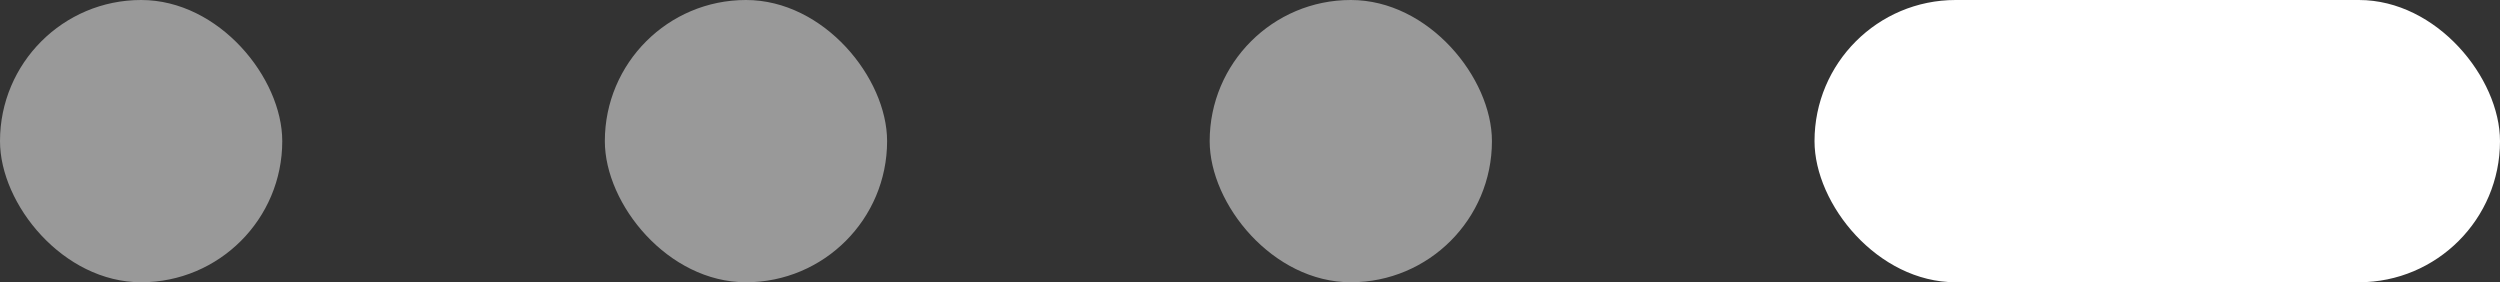 <svg width="62" height="7" viewBox="0 0 62 7" fill="none" xmlns="http://www.w3.org/2000/svg">
<rect x="0" y="0" width="62" height="7" fill="#333333" stroke="none"/>
<rect x="45" width="17" height="7" rx="3.5" fill="white"/>
<rect width="7" height="7" rx="3.5" fill="white" fill-opacity="0.5"/>
<rect x="15" width="7" height="7" rx="3.5" fill="white" fill-opacity="0.5"/>
<rect x="30" width="7" height="7" rx="3.5" fill="white" fill-opacity="0.5"/>
</svg>
